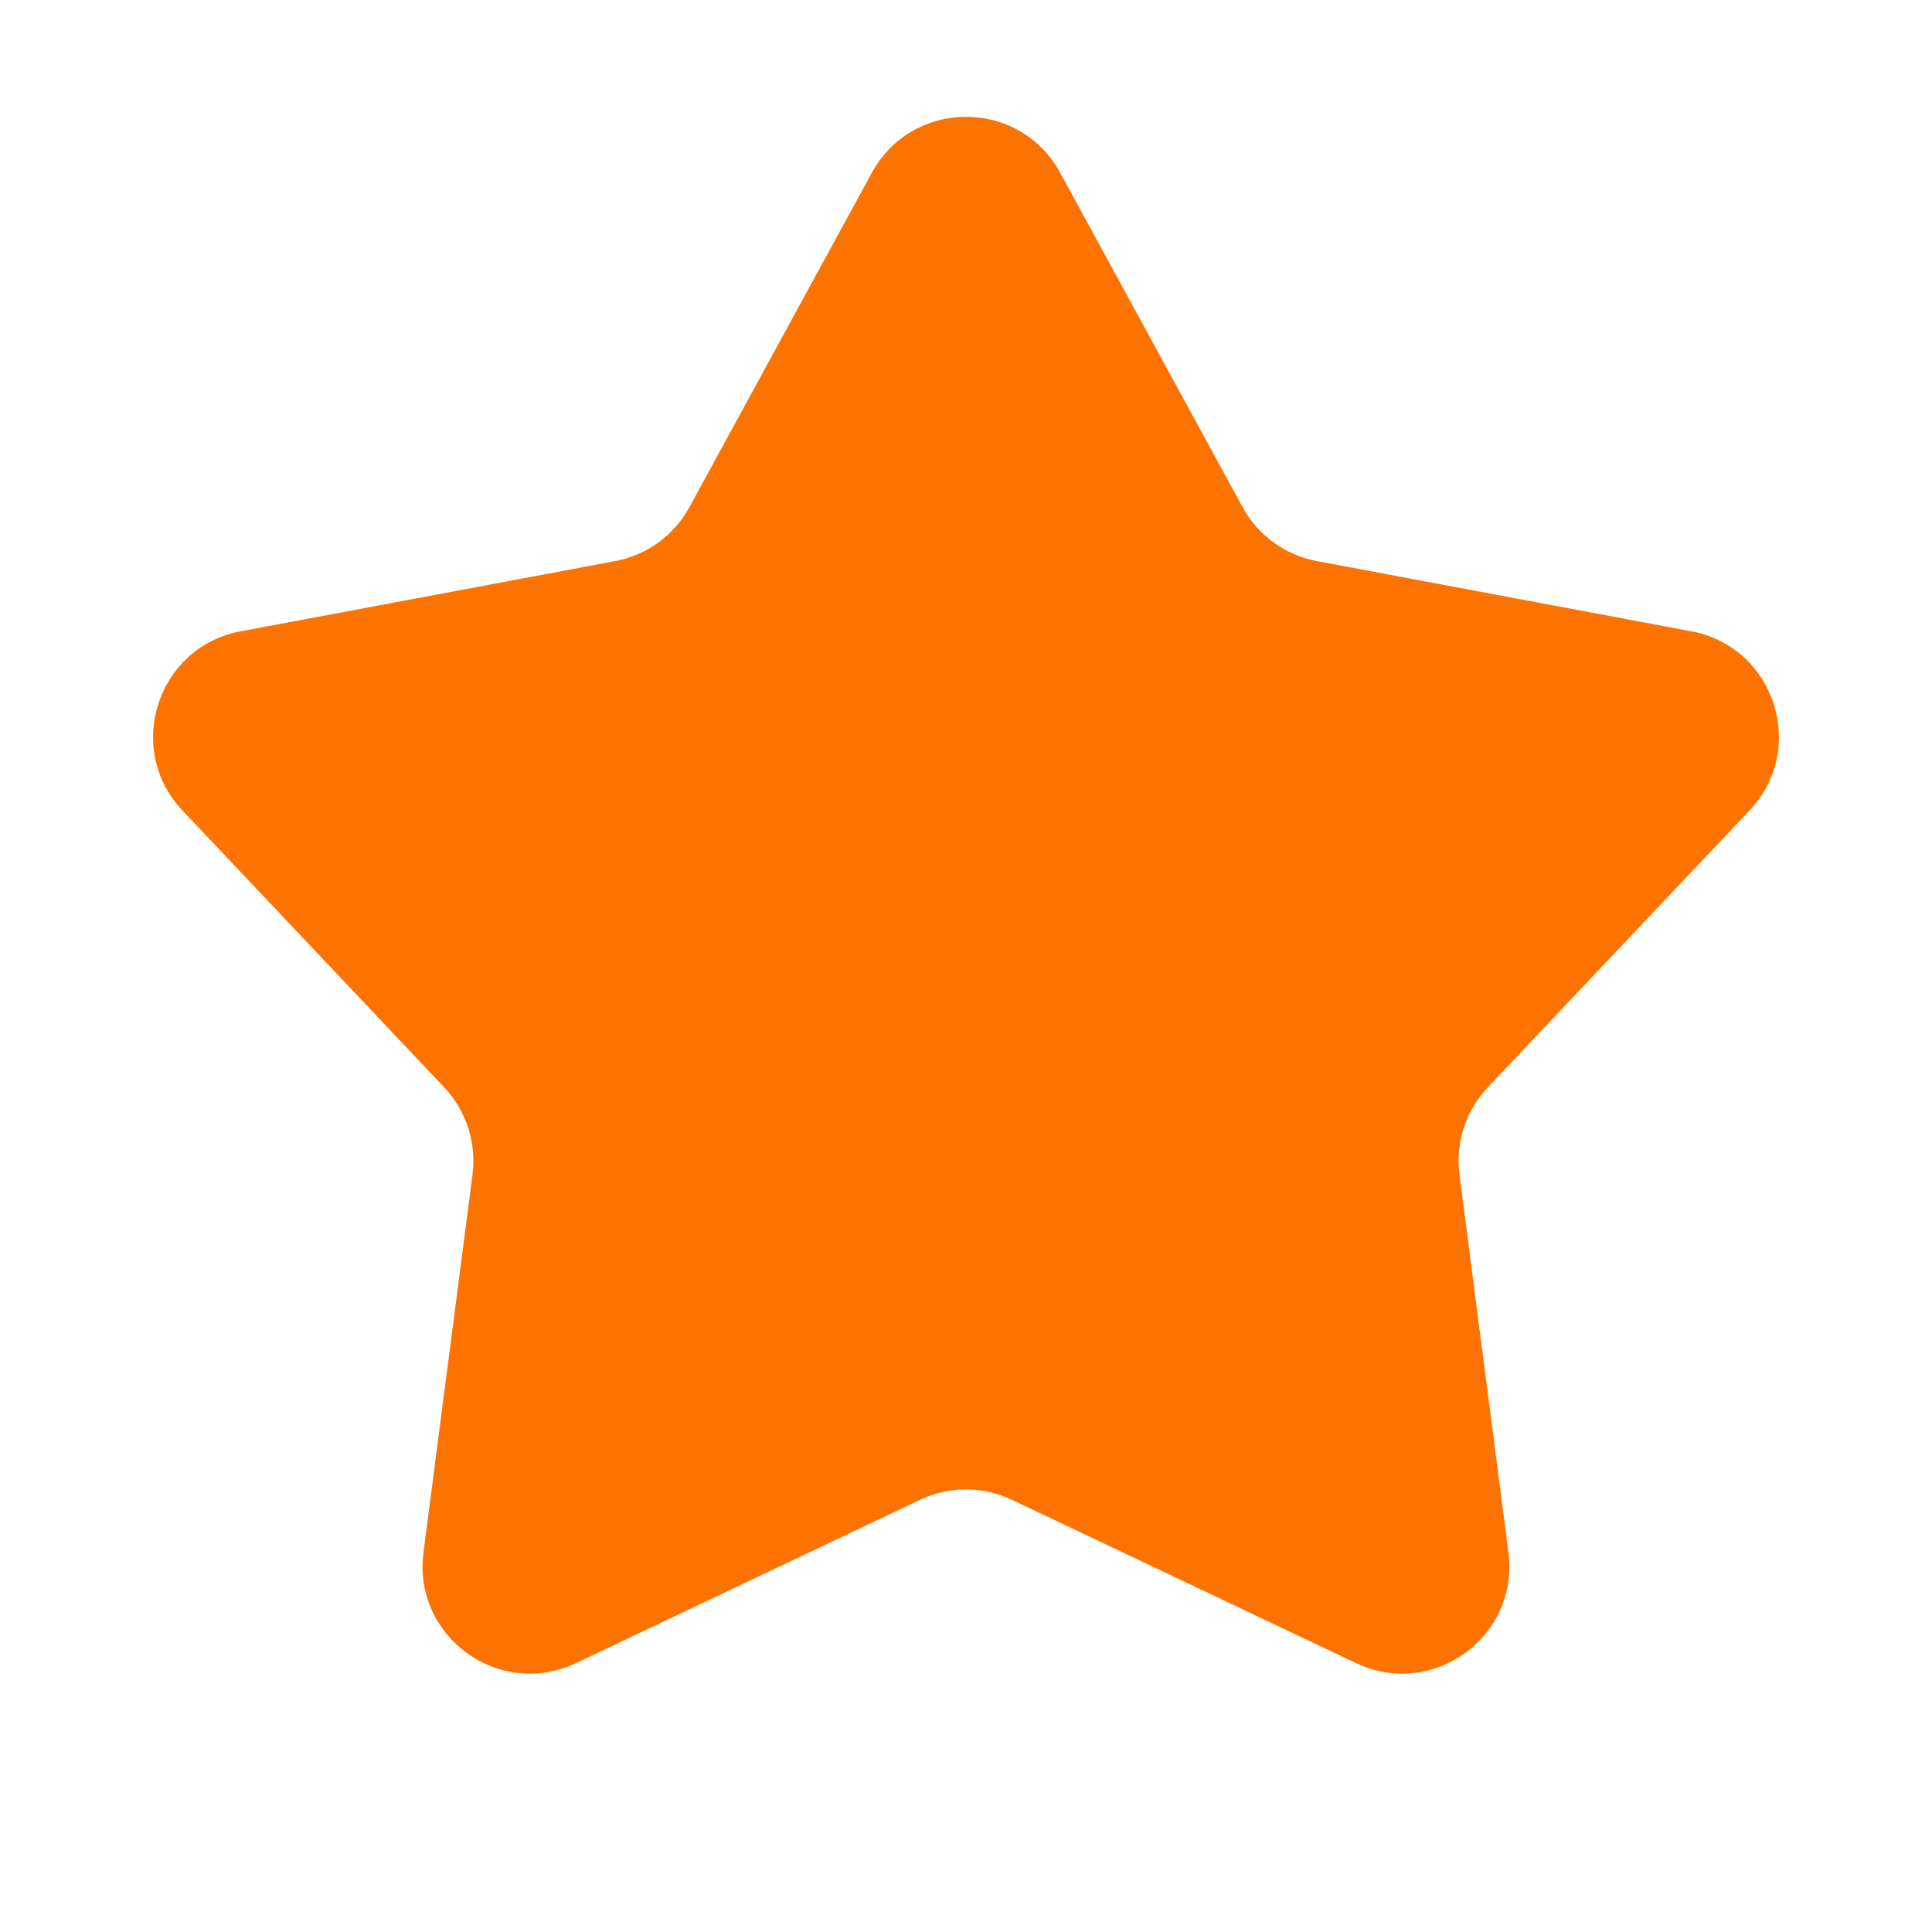 <svg width="16" height="16" viewBox="0 0 16 16" fill="none" xmlns="http://www.w3.org/2000/svg">
<path d="M7.22 1.431C7.557 0.813 8.443 0.813 8.78 1.431L10.29 4.199C10.418 4.434 10.645 4.598 10.907 4.647L14.006 5.228C14.698 5.357 14.972 6.201 14.489 6.712L12.322 9.004C12.139 9.198 12.052 9.464 12.087 9.729L12.492 12.856C12.583 13.554 11.866 14.075 11.23 13.773L8.381 12.421C8.14 12.306 7.86 12.306 7.619 12.421L4.77 13.773C4.134 14.075 3.417 13.554 3.507 12.856L3.913 9.729C3.948 9.464 3.861 9.198 3.678 9.004L1.511 6.712C1.028 6.201 1.302 5.357 1.994 5.228L5.093 4.647C5.356 4.598 5.582 4.434 5.71 4.199L7.22 1.431Z" fill="#FE7200"/>
</svg>
